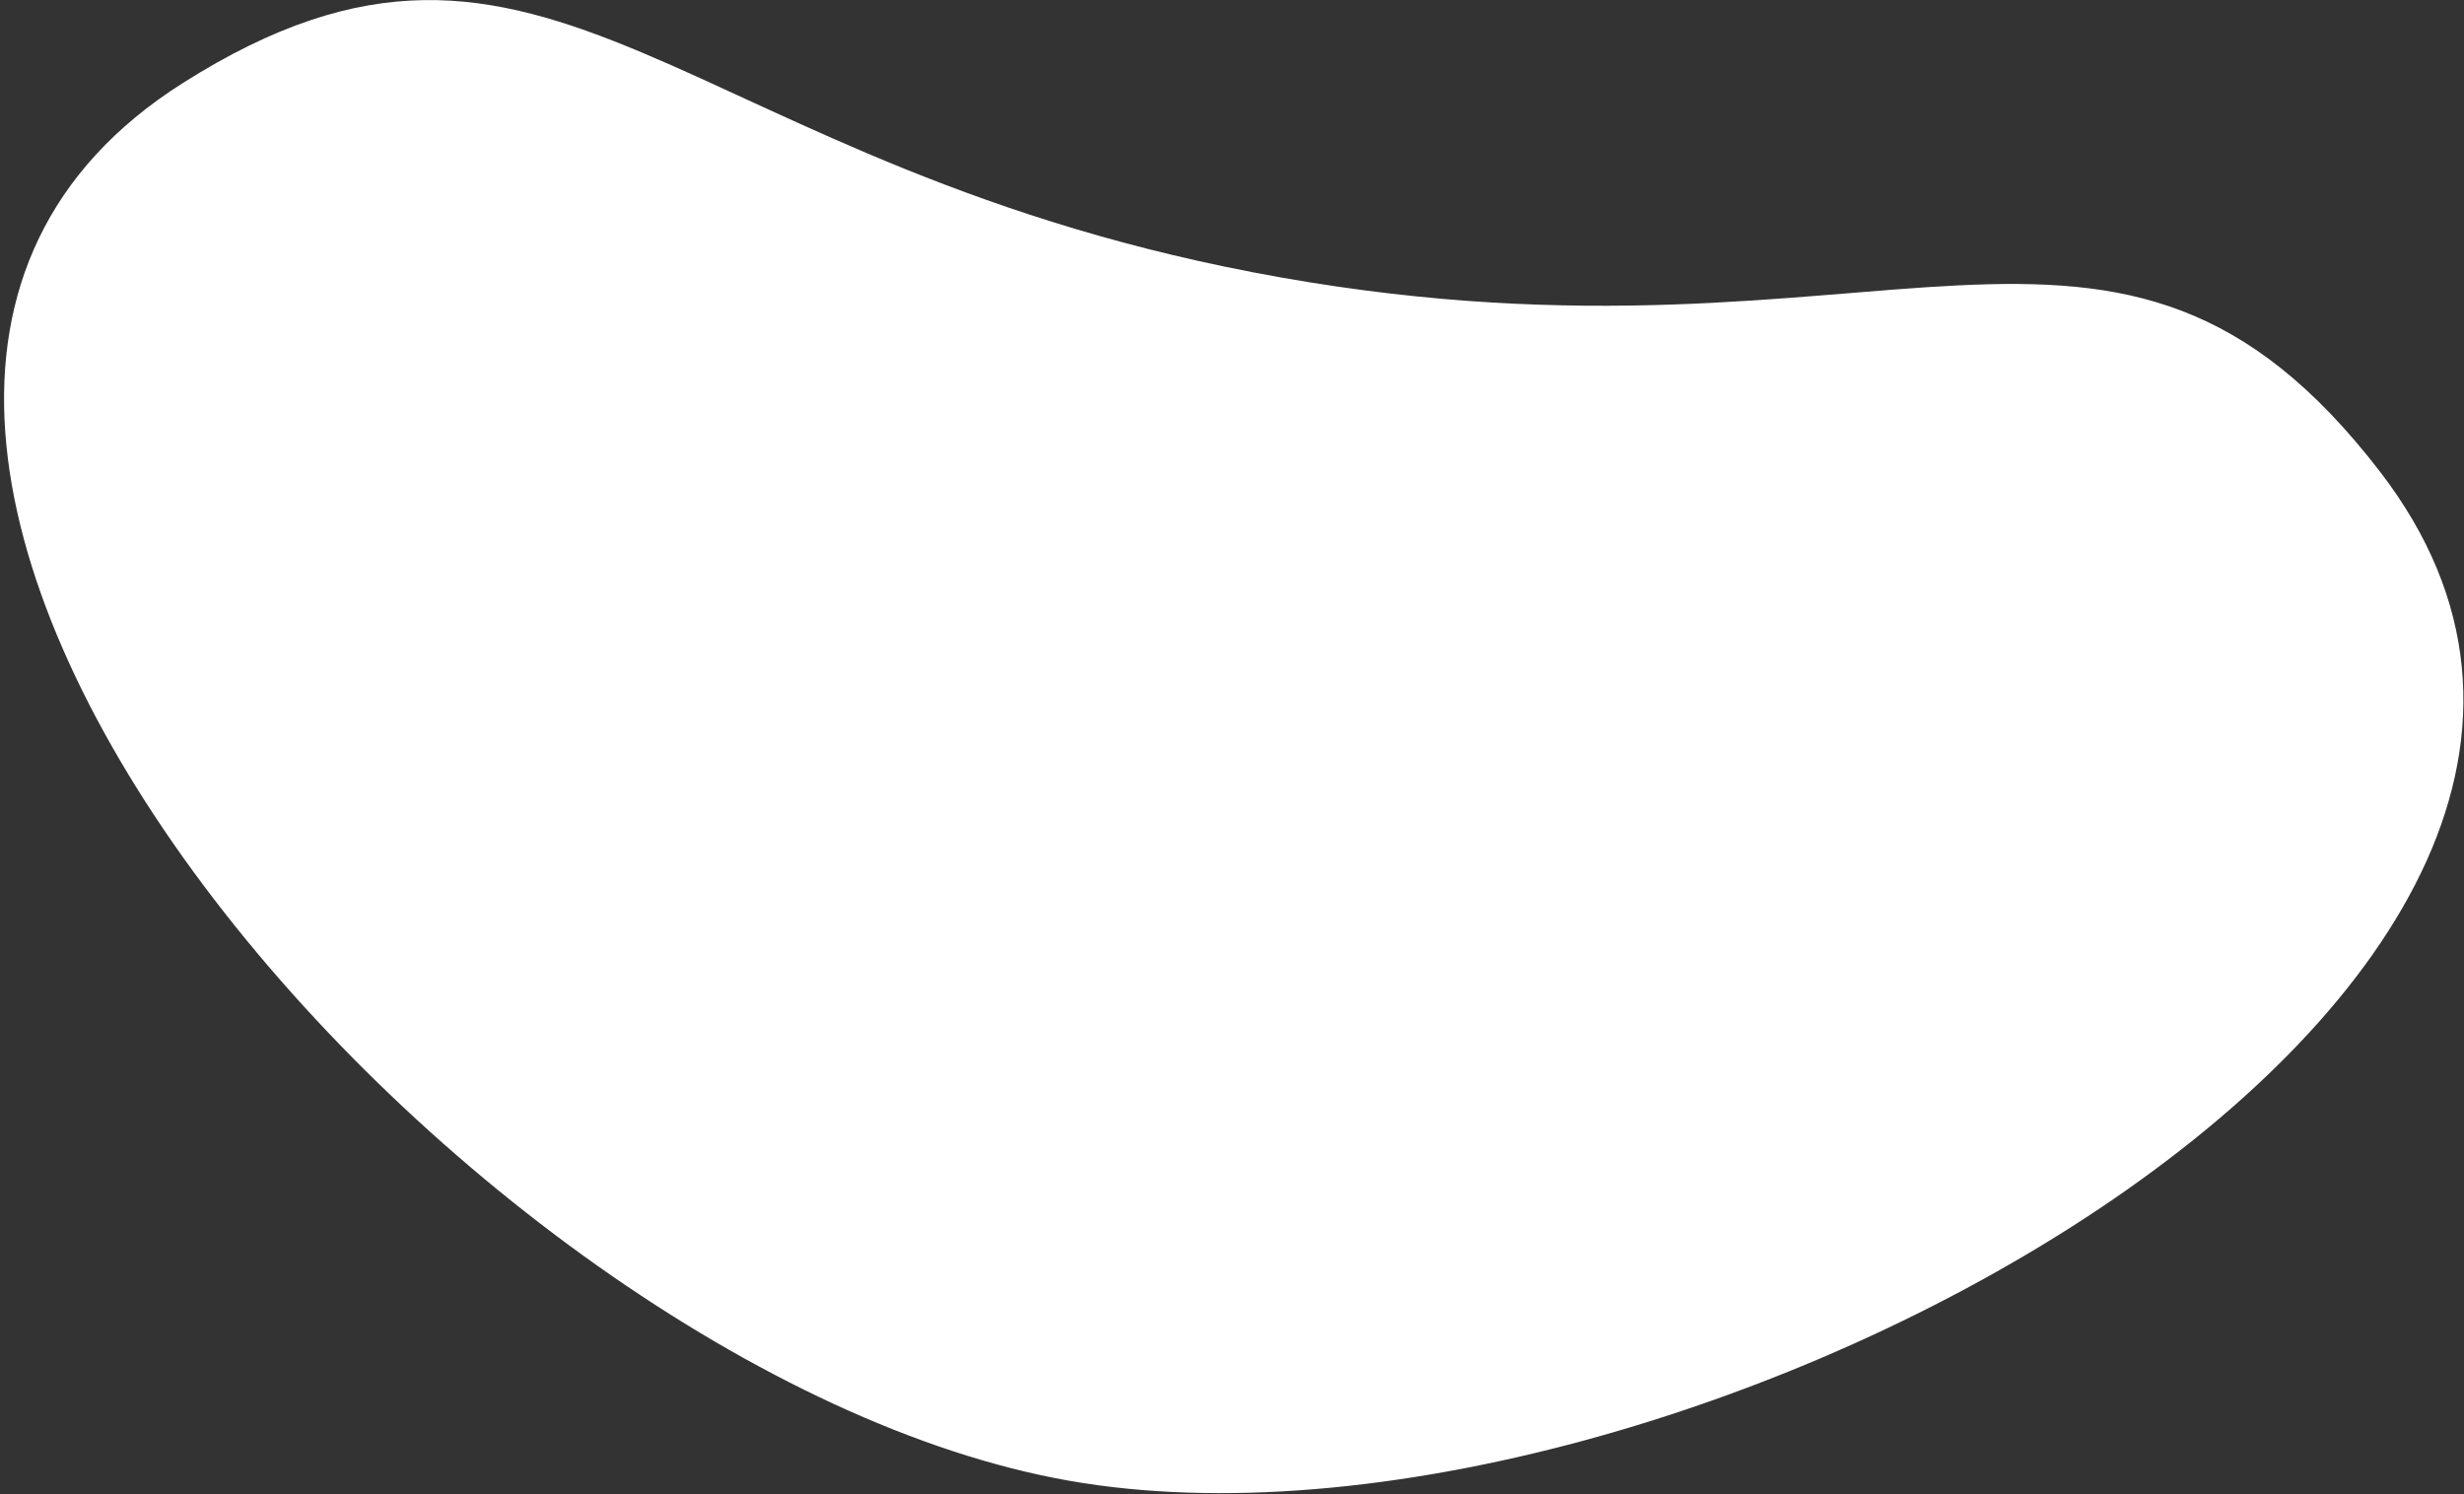 <svg width="244" height="148" viewBox="0 0 244 148" fill="none" xmlns="http://www.w3.org/2000/svg">
<rect x="0" y="0" width="244" height="148" fill="#333333" stroke="none"/>
<path d="M105.813 146.637C45.717 136.013 -35.979 42.516 18.065 8.248C54.509 -14.86 66.782 16.861 126.878 27.485C186.973 38.109 209.378 12.519 235.69 46.722C274.71 97.442 165.908 157.262 105.813 146.637Z" fill="white"/>
</svg>

